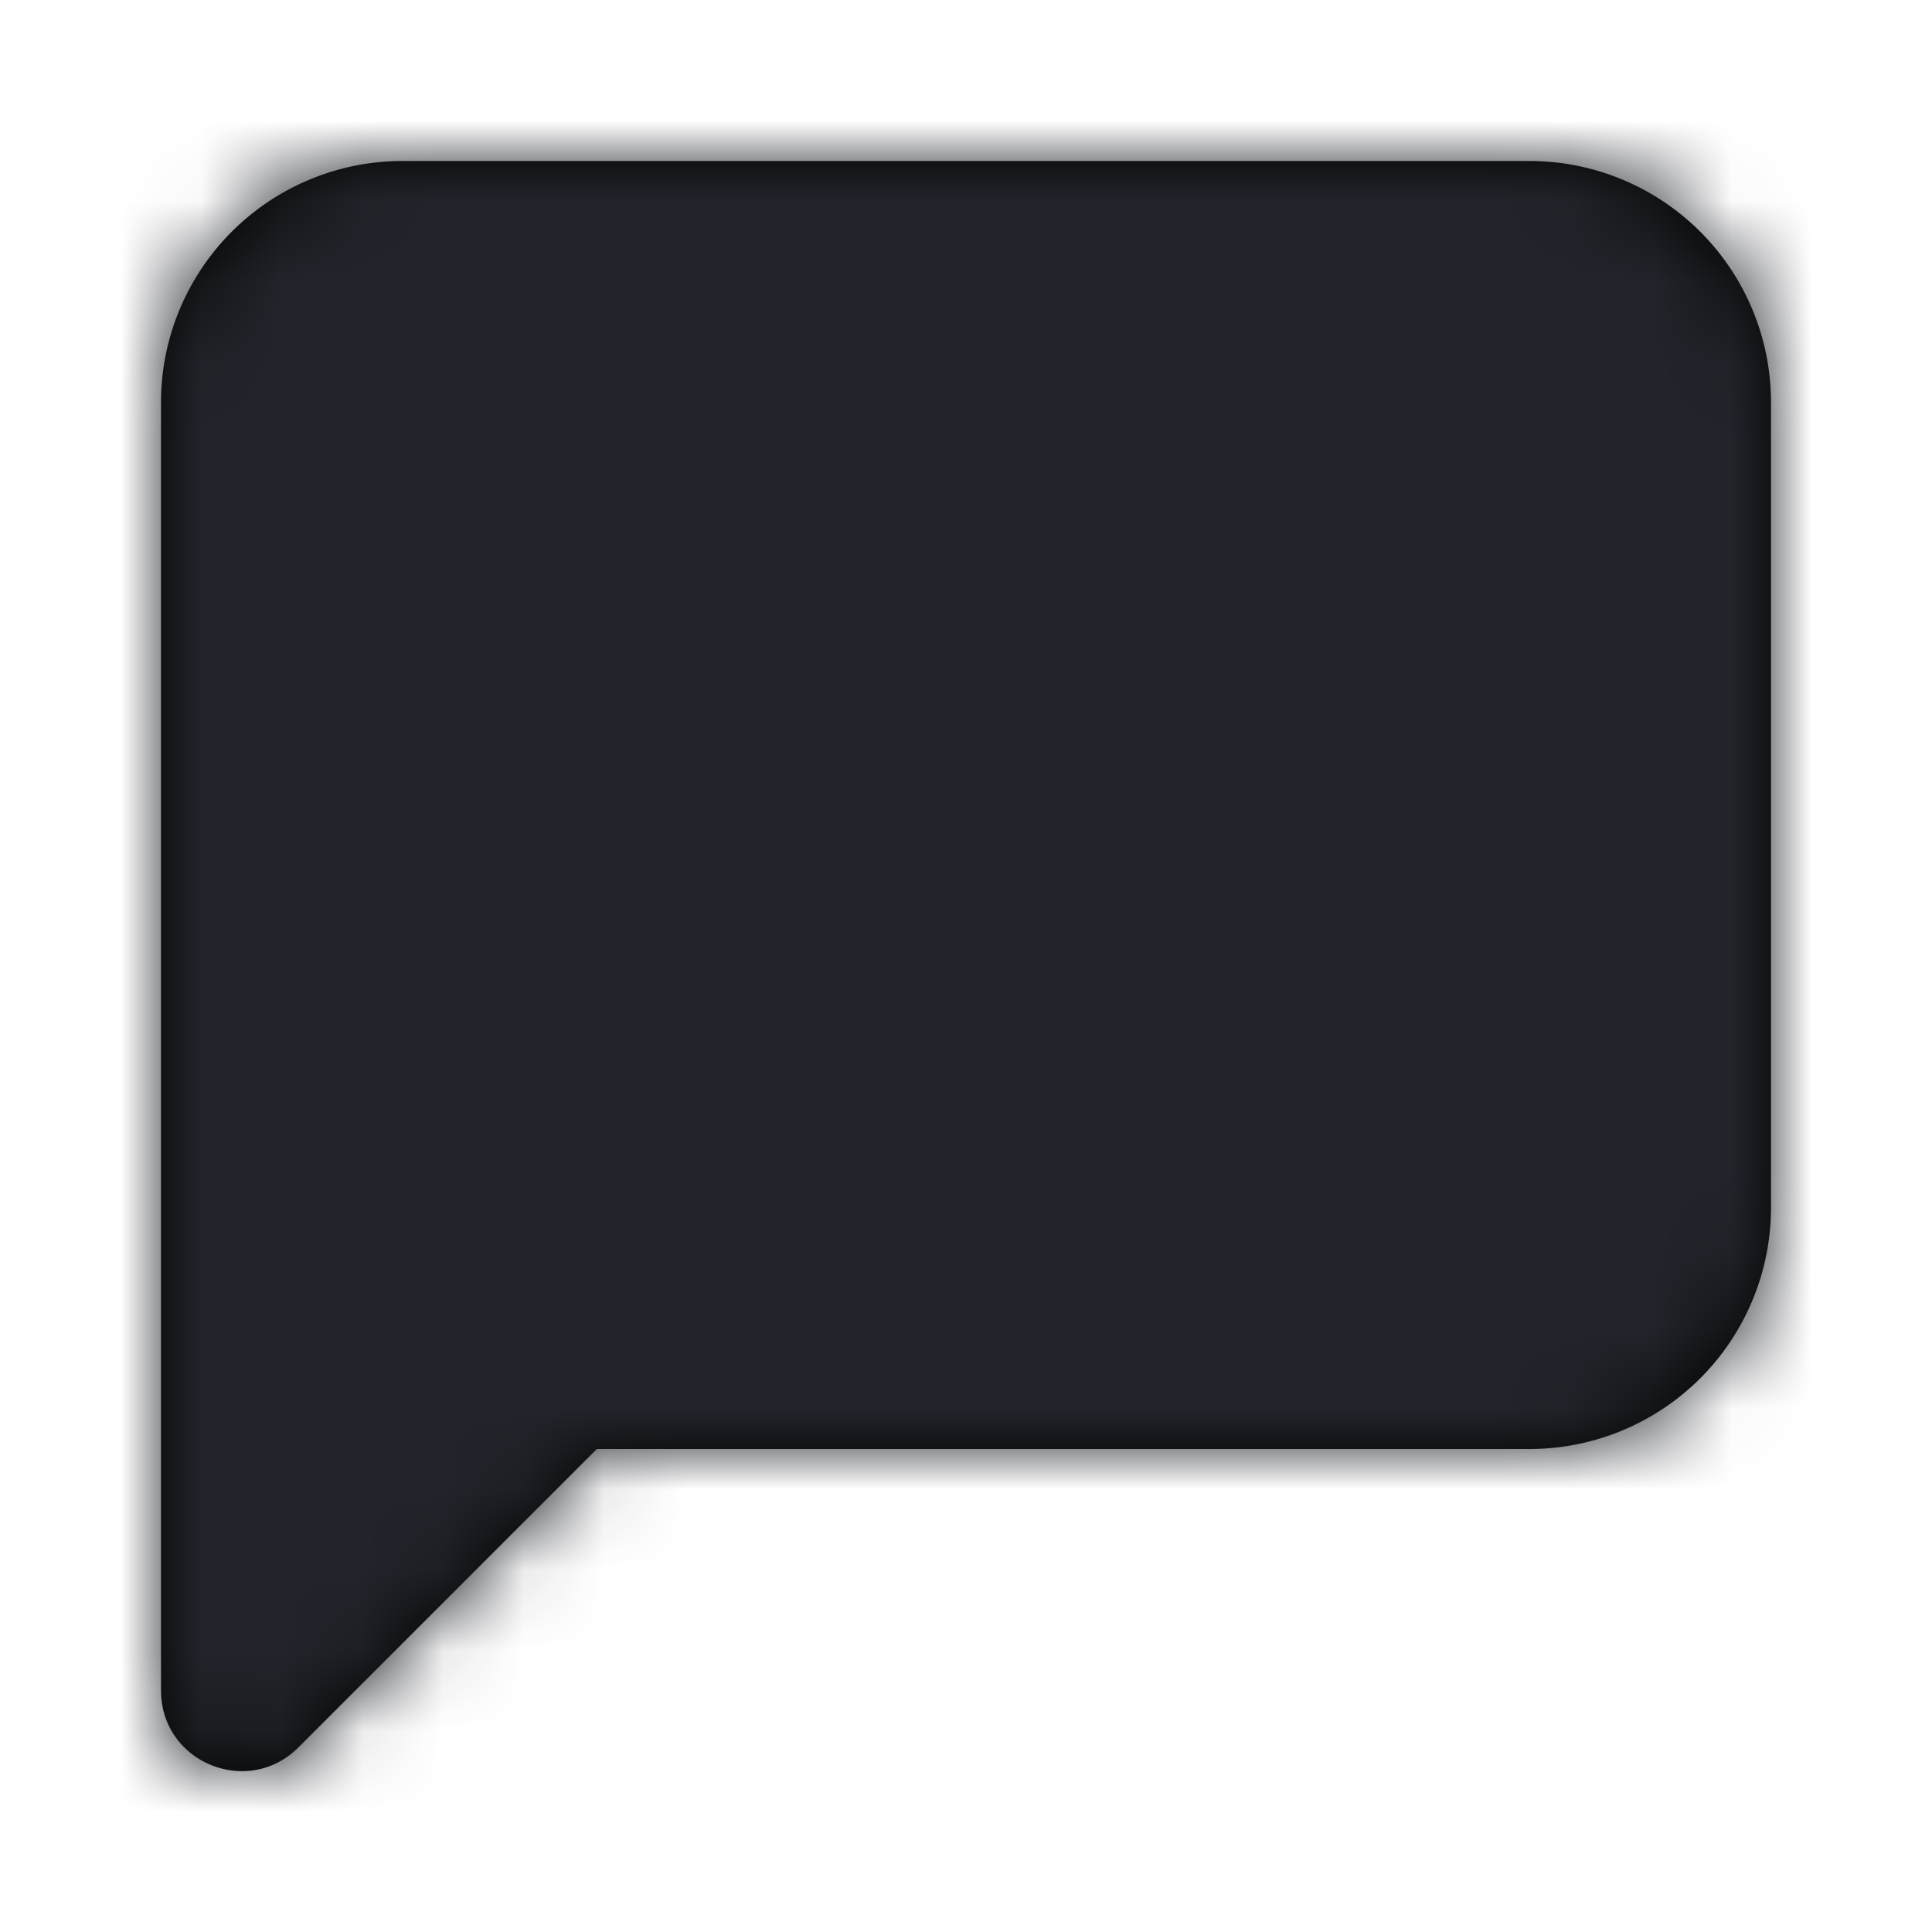 <svg xmlns="http://www.w3.org/2000/svg" xmlns:xlink="http://www.w3.org/1999/xlink" viewBox="0 0 24 24">
  <defs>
    <path d="m7.414 18-3.707 3.707C3.077 22.337 2 21.891 2 21V5a3 3 0 0 1 3-3h14a3 3 0 0 1 3 3v10a3 3 0 0 1-3 3H7.414Z" id="a"/>
  </defs>
  <g fill="none" fill-rule="evenodd">
    <mask id="b" fill="#fff">
      <use xlink:href="#a"/>
    </mask>
    <use fill="#000" fill-rule="nonzero" xlink:href="#a"/>
    <g mask="url(#b)" fill="#21242A">
      <path d="M0 0h24v24H0z"/>
    </g>
  </g>
</svg>
